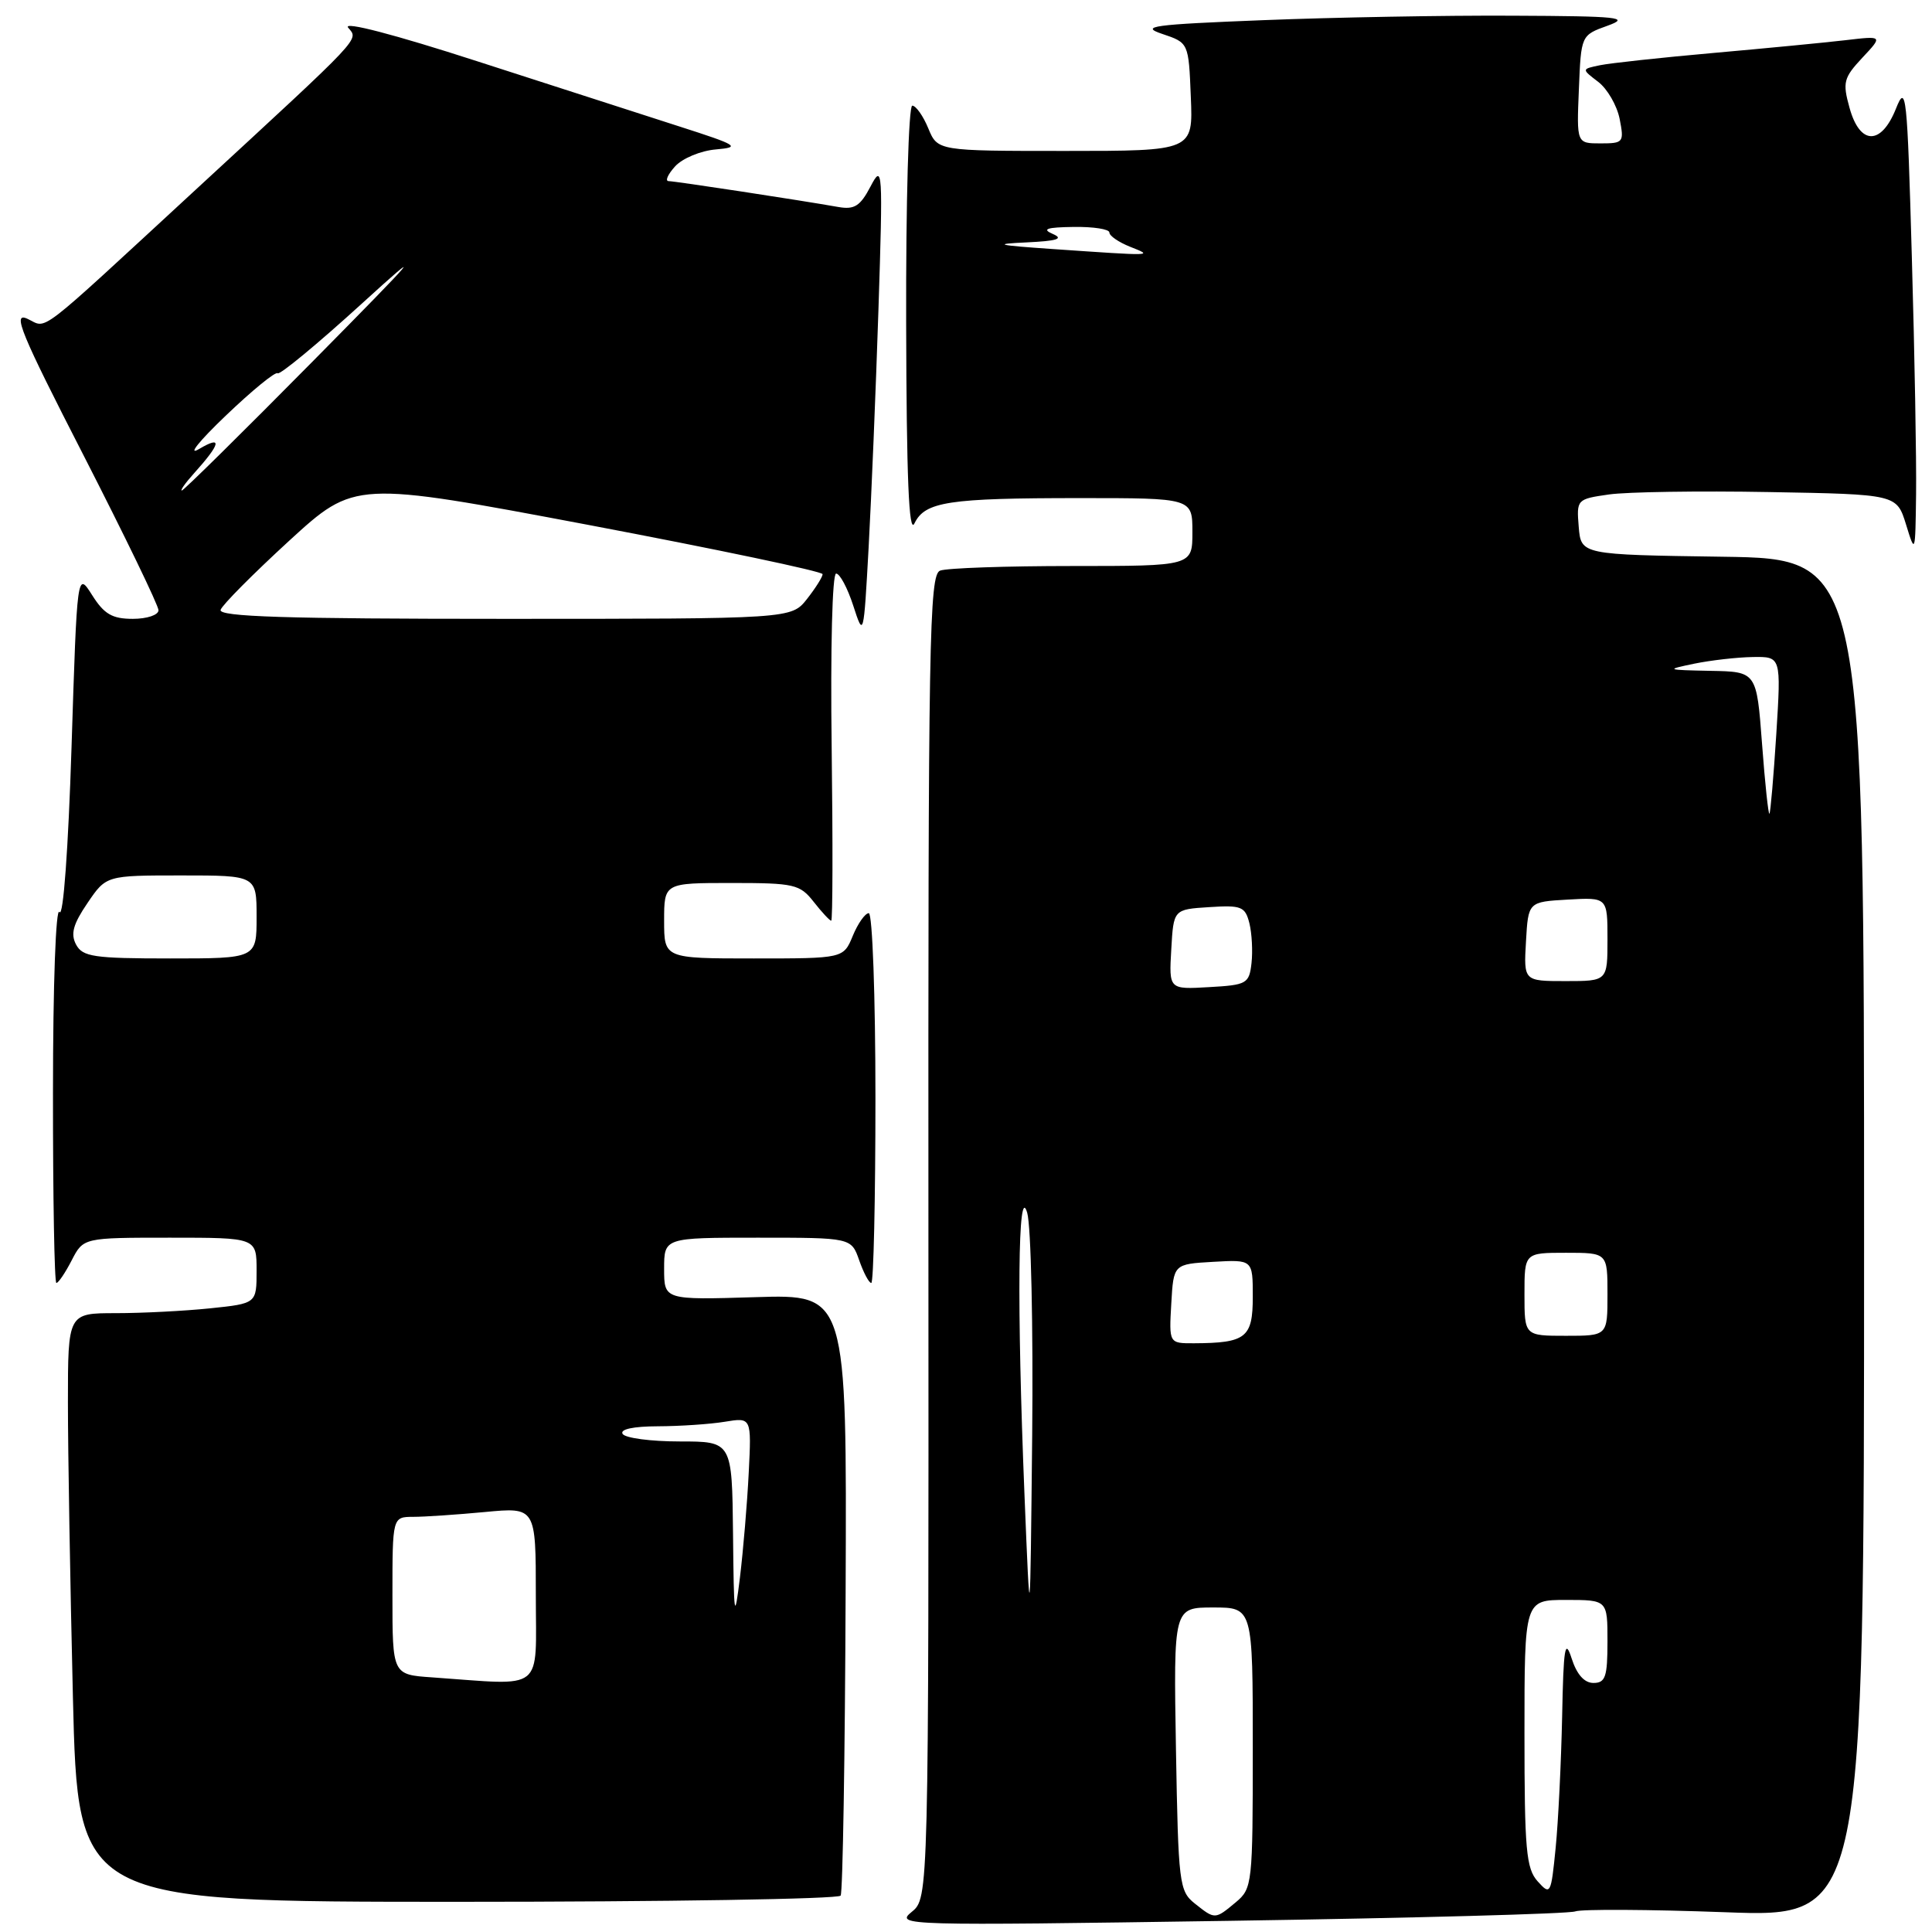 <?xml version="1.0" encoding="UTF-8" standalone="no"?>
<!DOCTYPE svg PUBLIC "-//W3C//DTD SVG 1.1//EN" "http://www.w3.org/Graphics/SVG/1.1/DTD/svg11.dtd" >
<svg xmlns="http://www.w3.org/2000/svg" xmlns:xlink="http://www.w3.org/1999/xlink" version="1.1" viewBox="0 0 256 256">
 <g >
 <path fill="currentColor"
d=" M 208.73 253.27 C 209.55 252.96 218.50 253.01 228.61 253.38 C 247.00 254.07 247.00 254.07 247.00 164.06 C 247.00 74.04 247.00 74.04 228.25 73.77 C 209.50 73.50 209.50 73.50 209.19 69.82 C 208.89 66.18 208.94 66.13 213.19 65.52 C 215.56 65.18 225.11 65.03 234.41 65.20 C 251.32 65.50 251.32 65.50 252.56 69.50 C 253.77 73.45 253.79 73.40 253.89 65.50 C 253.95 61.10 253.70 46.98 253.33 34.13 C 252.72 12.39 252.57 11.01 251.23 14.38 C 249.27 19.30 246.44 19.26 245.07 14.28 C 244.13 10.90 244.29 10.31 246.77 7.65 C 249.50 4.74 249.50 4.74 244.50 5.33 C 241.75 5.65 233.88 6.41 227.00 7.02 C 220.12 7.63 213.39 8.36 212.02 8.64 C 209.55 9.15 209.55 9.15 211.75 10.83 C 212.97 11.75 214.25 13.96 214.61 15.75 C 215.22 18.87 215.12 19.00 212.08 19.00 C 208.91 19.00 208.91 19.00 209.21 11.84 C 209.50 4.67 209.50 4.67 213.00 3.41 C 216.08 2.30 214.59 2.14 200.41 2.08 C 191.56 2.03 176.72 2.30 167.43 2.67 C 152.68 3.25 150.97 3.48 154.02 4.50 C 157.50 5.67 157.50 5.67 157.79 12.84 C 158.09 20.00 158.09 20.00 141.17 20.00 C 124.24 20.00 124.24 20.00 123.00 17.00 C 122.32 15.35 121.36 14.00 120.88 14.00 C 120.39 14.00 120.03 26.85 120.07 42.75 C 120.12 63.39 120.43 70.89 121.17 69.35 C 122.57 66.47 125.64 66.00 143.12 66.00 C 158.00 66.00 158.00 66.00 158.00 70.50 C 158.00 75.00 158.00 75.00 142.08 75.00 C 133.33 75.00 125.45 75.27 124.57 75.61 C 123.13 76.16 122.98 84.60 123.02 163.86 C 123.06 251.50 123.06 251.50 120.80 253.34 C 118.61 255.14 119.70 255.17 162.90 254.52 C 187.29 254.15 207.91 253.59 208.73 253.27 Z  M 111.39 251.18 C 111.67 250.73 111.97 232.62 112.05 210.93 C 112.21 171.50 112.21 171.50 100.10 171.88 C 88.00 172.25 88.00 172.25 88.00 168.13 C 88.00 164.00 88.00 164.00 100.40 164.00 C 112.80 164.00 112.80 164.00 113.85 167.00 C 114.43 168.65 115.14 170.00 115.45 170.00 C 115.75 170.00 116.00 158.97 116.00 145.50 C 116.00 132.03 115.60 121.00 115.12 121.00 C 114.64 121.00 113.68 122.35 113.00 124.00 C 111.76 127.00 111.76 127.00 99.88 127.00 C 88.00 127.00 88.00 127.00 88.00 122.00 C 88.00 117.00 88.00 117.00 96.93 117.00 C 105.26 117.00 105.99 117.17 107.82 119.50 C 108.90 120.88 109.95 122.00 110.14 122.00 C 110.34 122.00 110.36 111.65 110.20 99.00 C 110.03 85.93 110.28 76.00 110.79 76.00 C 111.28 76.00 112.30 77.91 113.06 80.25 C 114.43 84.48 114.44 84.45 115.10 72.50 C 115.46 65.90 116.05 51.73 116.40 41.00 C 117.00 22.39 116.95 21.65 115.36 24.69 C 113.99 27.31 113.22 27.80 111.10 27.43 C 105.83 26.50 89.47 24.01 88.60 24.00 C 88.10 24.00 88.48 23.12 89.45 22.05 C 90.42 20.98 92.84 19.97 94.86 19.80 C 98.19 19.51 97.79 19.25 90.00 16.75 C 85.33 15.24 73.27 11.35 63.21 8.11 C 52.24 4.56 45.41 2.78 46.13 3.66 C 47.52 5.34 48.36 4.45 25.97 25.10 C 4.31 45.08 6.38 43.49 3.63 42.24 C 1.59 41.31 2.72 44.05 11.12 60.43 C 16.55 71.04 21.00 80.23 21.00 80.86 C 21.00 81.49 19.48 82.00 17.60 82.00 C 14.87 82.00 13.80 81.38 12.21 78.86 C 10.22 75.72 10.22 75.72 9.48 98.96 C 9.05 112.49 8.38 121.63 7.88 120.85 C 7.40 120.08 7.02 130.39 7.02 144.75 C 7.01 158.64 7.21 170.00 7.47 170.00 C 7.74 170.00 8.65 168.65 9.50 167.00 C 11.05 164.00 11.05 164.00 22.53 164.00 C 34.00 164.00 34.00 164.00 34.00 168.36 C 34.00 172.72 34.00 172.72 27.85 173.36 C 24.47 173.71 18.85 174.00 15.35 174.00 C 9.00 174.00 9.00 174.00 9.00 185.84 C 9.00 192.35 9.30 209.90 9.66 224.84 C 10.32 252.00 10.32 252.00 60.60 252.00 C 88.26 252.00 111.11 251.63 111.39 251.18 Z  M 158.32 252.23 C 156.25 250.58 156.13 249.61 155.82 231.75 C 155.50 213.00 155.50 213.00 160.75 213.00 C 166.00 213.00 166.00 213.00 166.00 231.59 C 166.00 249.65 165.94 250.23 163.75 252.06 C 160.99 254.36 161.00 254.36 158.32 252.23 Z  M 203.75 249.29 C 202.22 247.59 202.00 245.09 202.00 229.67 C 202.00 212.00 202.00 212.00 207.50 212.00 C 213.00 212.00 213.00 212.00 213.00 217.50 C 213.00 222.19 212.73 223.00 211.14 223.00 C 209.93 223.00 208.93 221.87 208.25 219.75 C 207.37 217.02 207.17 218.26 206.99 227.50 C 206.86 233.55 206.48 241.36 206.13 244.87 C 205.52 251.02 205.44 251.17 203.75 249.29 Z  M 135.75 198.09 C 134.73 172.96 134.88 156.47 136.11 160.70 C 136.62 162.47 136.91 175.74 136.77 190.20 C 136.50 216.50 136.50 216.50 135.75 198.09 Z  M 155.20 172.75 C 155.50 167.50 155.50 167.50 160.75 167.20 C 166.00 166.90 166.00 166.90 166.00 171.83 C 166.00 177.25 165.11 177.96 158.20 177.99 C 154.90 178.00 154.90 178.00 155.20 172.75 Z  M 202.00 171.50 C 202.00 166.00 202.00 166.00 207.50 166.00 C 213.00 166.00 213.00 166.00 213.00 171.50 C 213.00 177.00 213.00 177.00 207.50 177.00 C 202.00 177.00 202.00 177.00 202.00 171.50 Z  M 155.20 125.80 C 155.50 120.50 155.50 120.50 160.22 120.20 C 164.50 119.92 164.99 120.12 165.55 122.33 C 165.88 123.66 166.01 126.05 165.83 127.63 C 165.52 130.34 165.21 130.52 160.20 130.80 C 154.89 131.11 154.89 131.11 155.20 125.80 Z  M 202.20 124.75 C 202.50 119.50 202.50 119.50 207.75 119.20 C 213.00 118.90 213.00 118.90 213.00 124.45 C 213.00 130.00 213.00 130.00 207.45 130.00 C 201.90 130.00 201.90 130.00 202.20 124.75 Z  M 233.48 98.57 C 232.76 89.00 232.76 89.00 226.63 88.89 C 220.73 88.77 220.65 88.74 224.50 87.94 C 226.70 87.49 230.19 87.09 232.26 87.06 C 236.01 87.00 236.01 87.00 235.37 97.25 C 235.01 102.89 234.60 107.64 234.46 107.82 C 234.32 107.99 233.87 103.83 233.48 98.57 Z  M 139.50 33.00 C 132.07 32.49 131.46 32.33 136.00 32.12 C 140.10 31.93 140.99 31.64 139.50 31.00 C 138.00 30.35 138.68 30.12 142.25 30.07 C 144.86 30.03 147.00 30.36 147.00 30.81 C 147.00 31.25 148.24 32.10 149.75 32.70 C 152.88 33.94 153.00 33.93 139.50 33.00 Z  M 57.25 222.26 C 52.00 221.90 52.00 221.90 52.00 211.45 C 52.00 201.00 52.00 201.00 54.75 200.99 C 56.26 200.99 60.54 200.70 64.25 200.35 C 71.00 199.71 71.00 199.71 71.00 211.36 C 71.00 224.40 72.36 223.32 57.25 222.26 Z  M 97.13 203.25 C 97.00 191.00 97.00 191.00 90.06 191.00 C 86.24 191.00 82.84 190.55 82.50 190.00 C 82.12 189.38 83.91 189.00 87.19 188.99 C 90.11 188.98 94.09 188.71 96.04 188.39 C 99.58 187.81 99.58 187.81 99.21 195.15 C 99.01 199.19 98.48 205.43 98.05 209.00 C 97.32 214.93 97.24 214.42 97.13 203.25 Z  M 10.08 125.16 C 9.33 123.75 9.69 122.45 11.59 119.66 C 14.07 116.00 14.07 116.00 24.04 116.00 C 34.00 116.00 34.00 116.00 34.00 121.50 C 34.00 127.00 34.00 127.00 22.54 127.00 C 12.42 127.00 10.95 126.78 10.08 125.16 Z  M 29.23 80.81 C 29.45 80.15 33.54 76.04 38.31 71.66 C 47.00 63.71 47.00 63.71 78.00 69.56 C 95.05 72.79 109.00 75.72 109.00 76.08 C 109.00 76.44 108.07 77.92 106.93 79.37 C 104.85 82.00 104.85 82.00 66.84 82.00 C 37.88 82.00 28.93 81.72 29.23 80.81 Z  M 25.68 62.75 C 29.27 58.76 29.51 57.64 26.37 59.50 C 24.79 60.44 26.38 58.45 29.90 55.09 C 33.42 51.72 36.52 49.19 36.79 49.46 C 37.06 49.72 42.05 45.60 47.89 40.28 C 56.65 32.30 55.54 33.61 41.51 47.81 C 32.17 57.26 24.33 65.00 24.09 65.00 C 23.85 65.00 24.56 63.99 25.68 62.75 Z "/>
</g>
</svg>